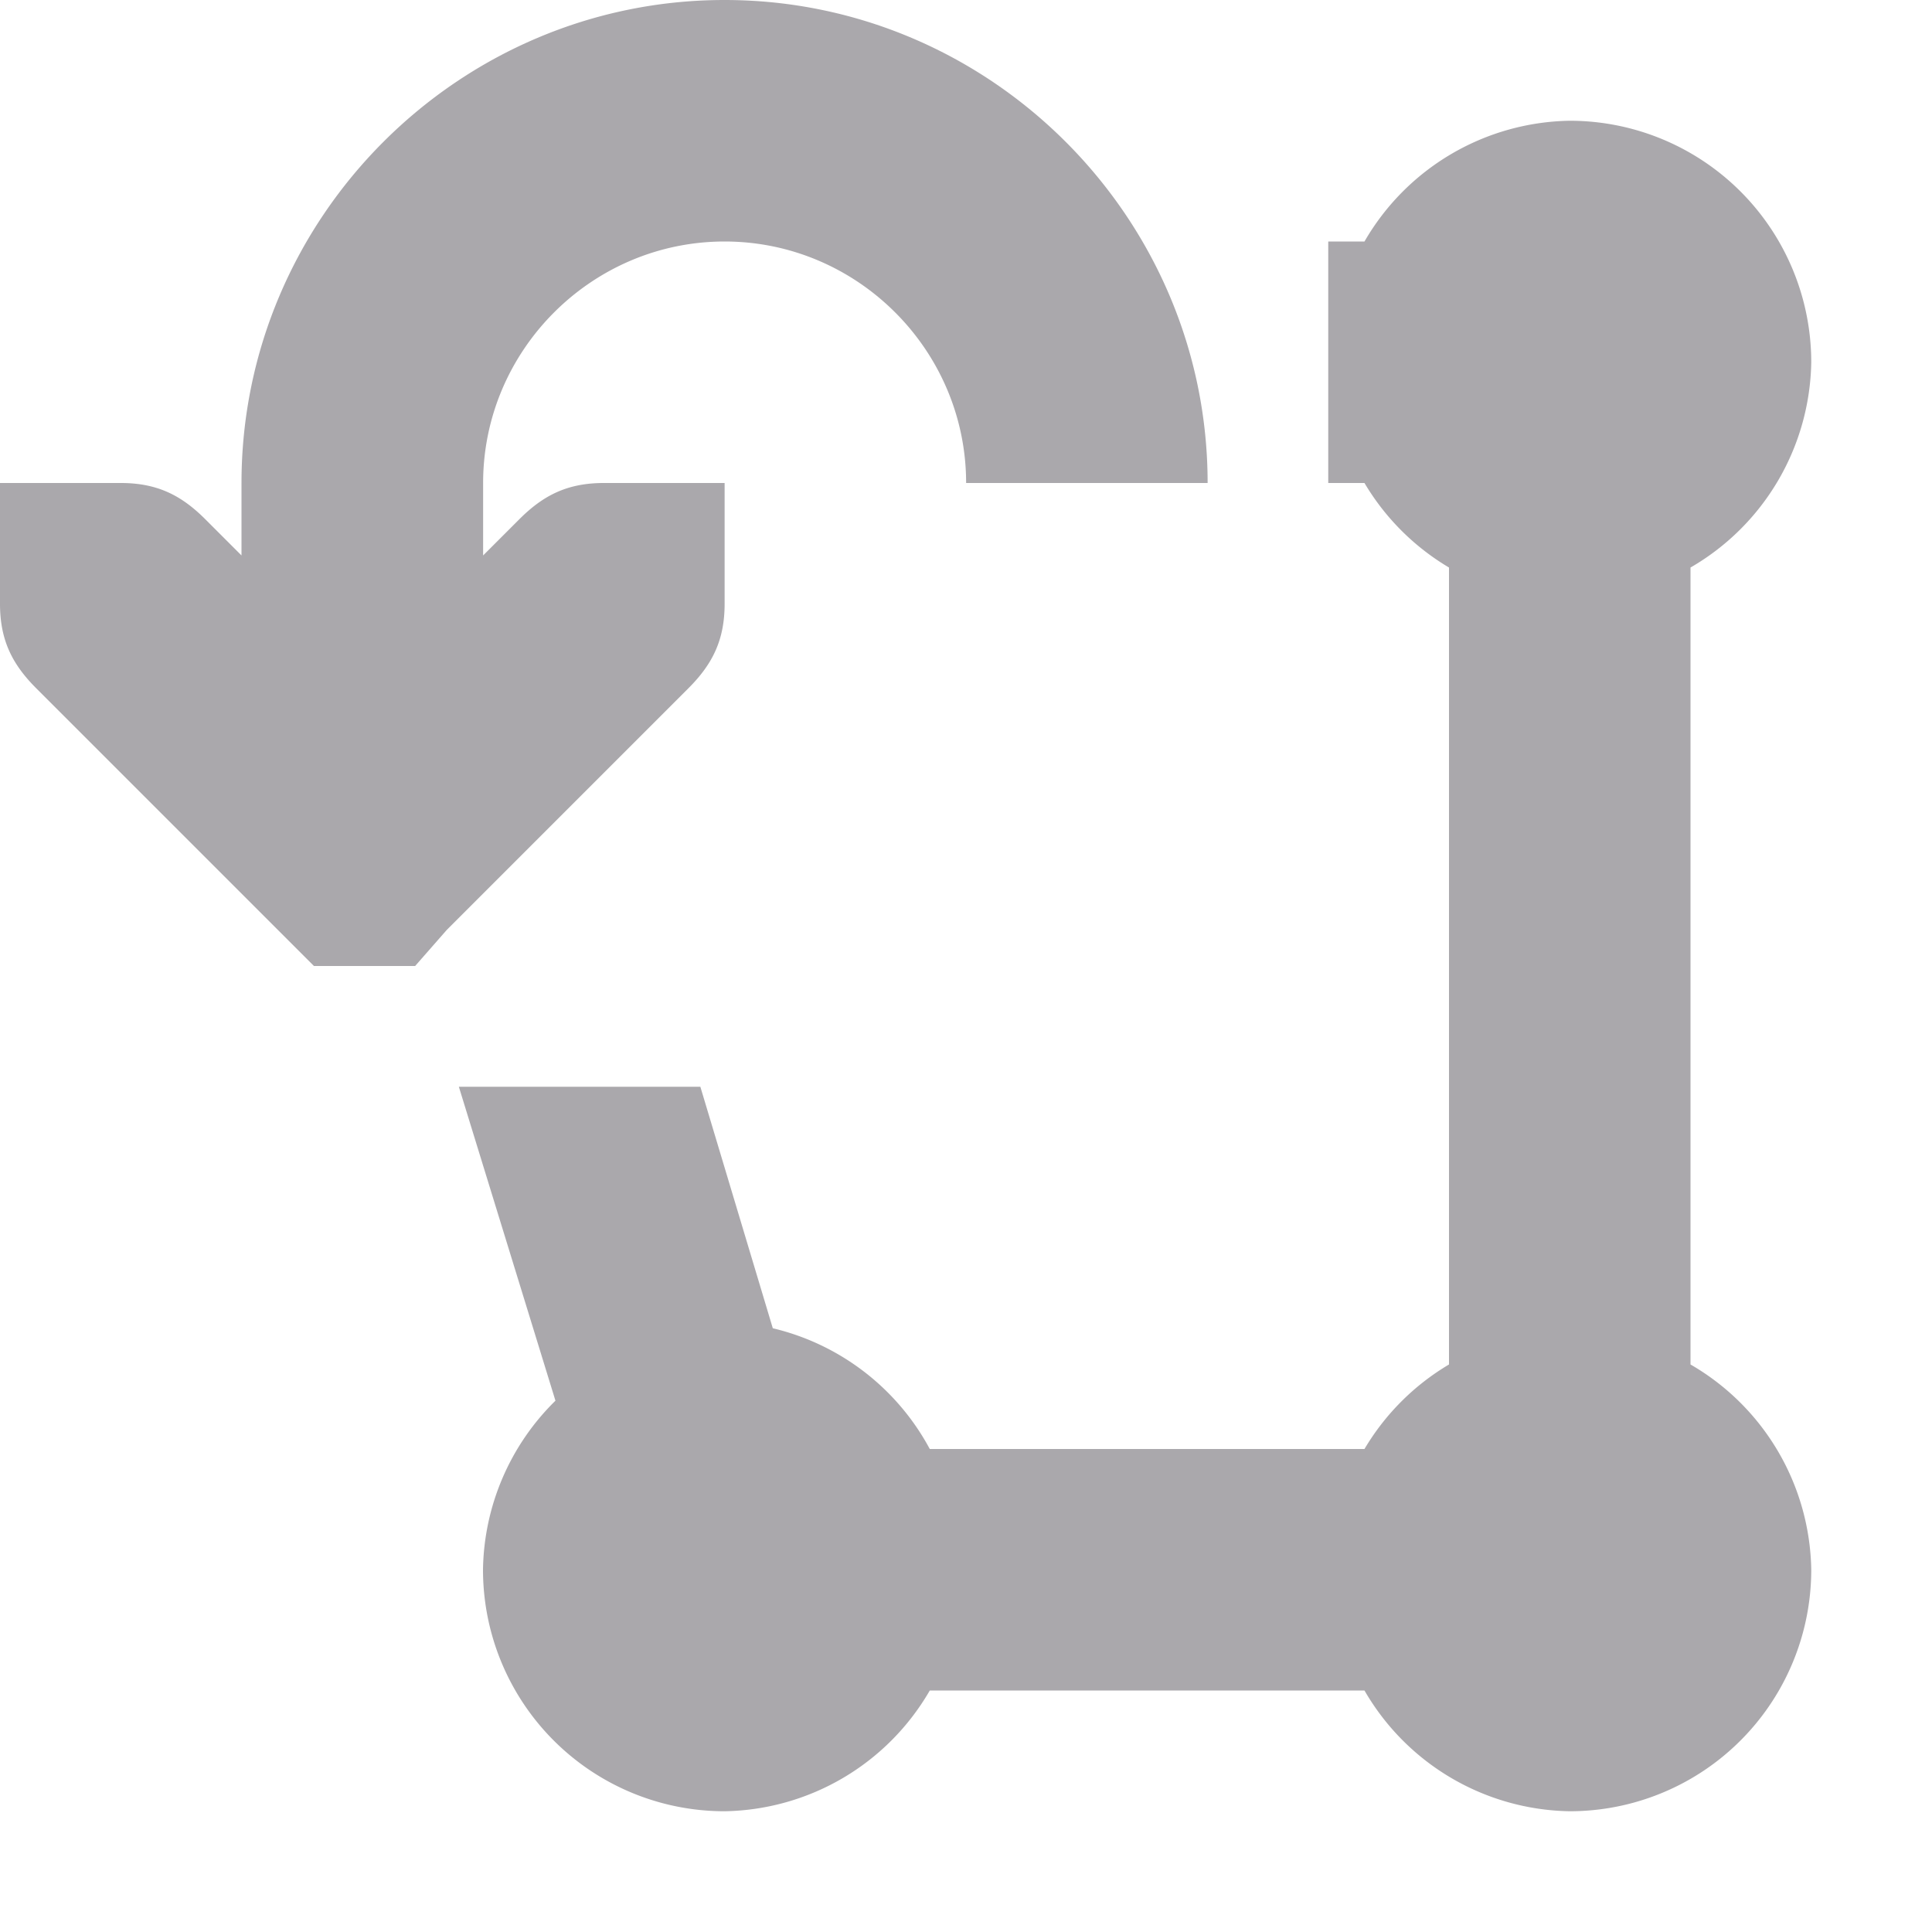 <svg viewBox="0 0 16 16" xmlns="http://www.w3.org/2000/svg"><path d="m6 0c-2.2 0-4 1.8-4 4v.6l-.3-.3c-.2-.2-.4-.3-.7-.3h-1v1c0 .3.1.5.3.7l2 2 .3.3h.838l.263-.3 2-2c.2-.2.3-.4.3-.7v-1h-1c-.3 0-.5.1-.7.3l-.3.3v-.6c0-1.1.9-2 2-2s2 .9 2 2h2c0-2.2-1.8-4-4-4zm7 1a2 2 0 0 0 -1.7 1h-.3v2h.3a2 2 0 0 0 .7.7v6.6a2 2 0 0 0 -.7.7h-3.6a2 2 0 0 0 -1.3-1l-.6-2h-2l.8 2.6a2 2 0 0 0 -.6 1.4 2 2 0 0 0 2 2 2 2 0 0 0 1.7-1h3.6a2 2 0 0 0 1.7 1 2 2 0 0 0 2-2 2 2 0 0 0 -1-1.7v-6.6a2 2 0 0 0 1-1.7 2 2 0 0 0 -2-2z" fill="#aaa8ac"/></svg>